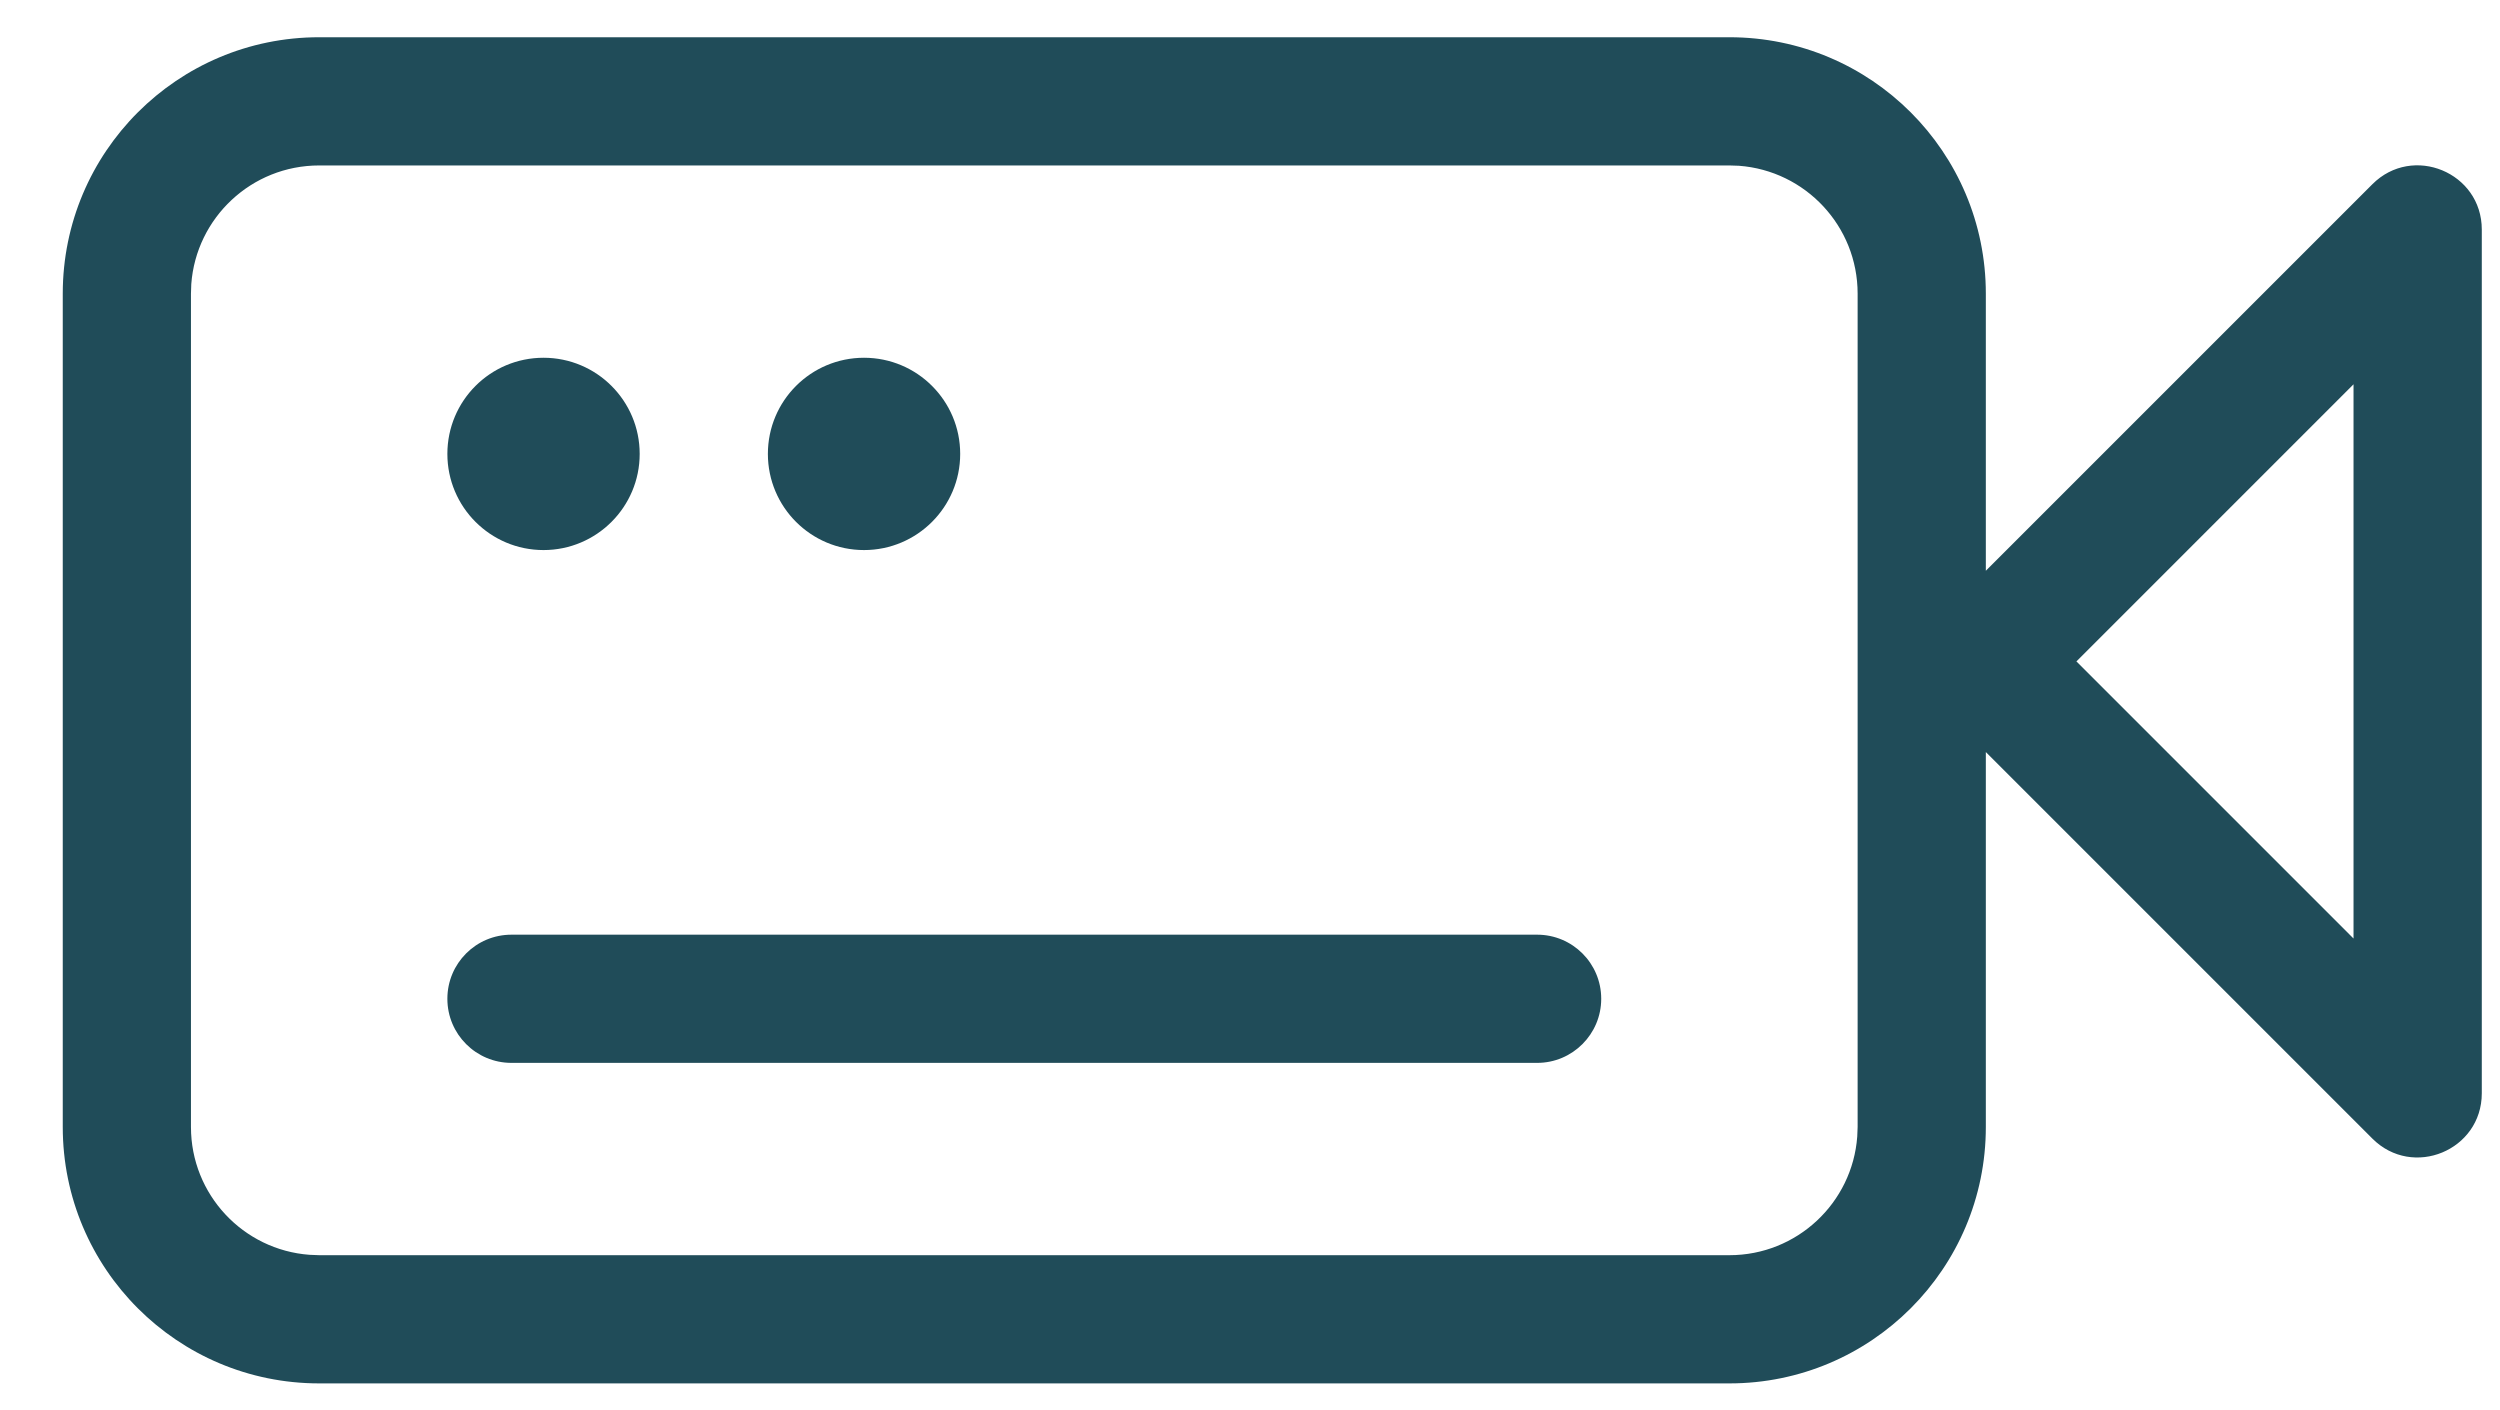 <svg width="39" height="22" viewBox="0 0 39 22" fill="none" xmlns="http://www.w3.org/2000/svg">
<path fill-rule="evenodd" clip-rule="evenodd" d="M30.979 4.581C30.979 2.372 29.188 0.581 26.979 0.581H4.979C2.769 0.581 0.979 2.372 0.979 4.581V17.581C0.979 19.79 2.769 21.581 4.979 21.581H26.979C29.188 21.581 30.979 19.79 30.979 17.581V11.732L37.009 17.762C37.639 18.392 38.716 17.946 38.716 17.055V3.581C38.716 2.69 37.639 2.244 37.009 2.874L30.979 8.904V4.581ZM4.979 2.581H26.979L27.128 2.586C28.163 2.663 28.979 3.526 28.979 4.581V17.581L28.973 17.73C28.897 18.765 28.033 19.581 26.979 19.581H4.979L4.829 19.575C3.794 19.499 2.979 18.635 2.979 17.581V4.581L2.984 4.432C3.06 3.397 3.924 2.581 4.979 2.581ZM9.979 7.081C9.979 7.909 9.307 8.581 8.479 8.581C7.65 8.581 6.979 7.909 6.979 7.081C6.979 6.252 7.65 5.581 8.479 5.581C9.307 5.581 9.979 6.252 9.979 7.081ZM7.979 14.581C7.426 14.581 6.979 15.028 6.979 15.581C6.979 16.133 7.426 16.581 7.979 16.581H23.979C24.531 16.581 24.979 16.133 24.979 15.581C24.979 15.028 24.531 14.581 23.979 14.581H7.979ZM14.979 7.081C14.979 7.909 14.307 8.581 13.479 8.581C12.65 8.581 11.979 7.909 11.979 7.081C11.979 6.252 12.65 5.581 13.479 5.581C14.307 5.581 14.979 6.252 14.979 7.081ZM36.715 14.641L32.392 10.318L36.715 5.995V14.641Z" fill="#204C59"/>
</svg>
